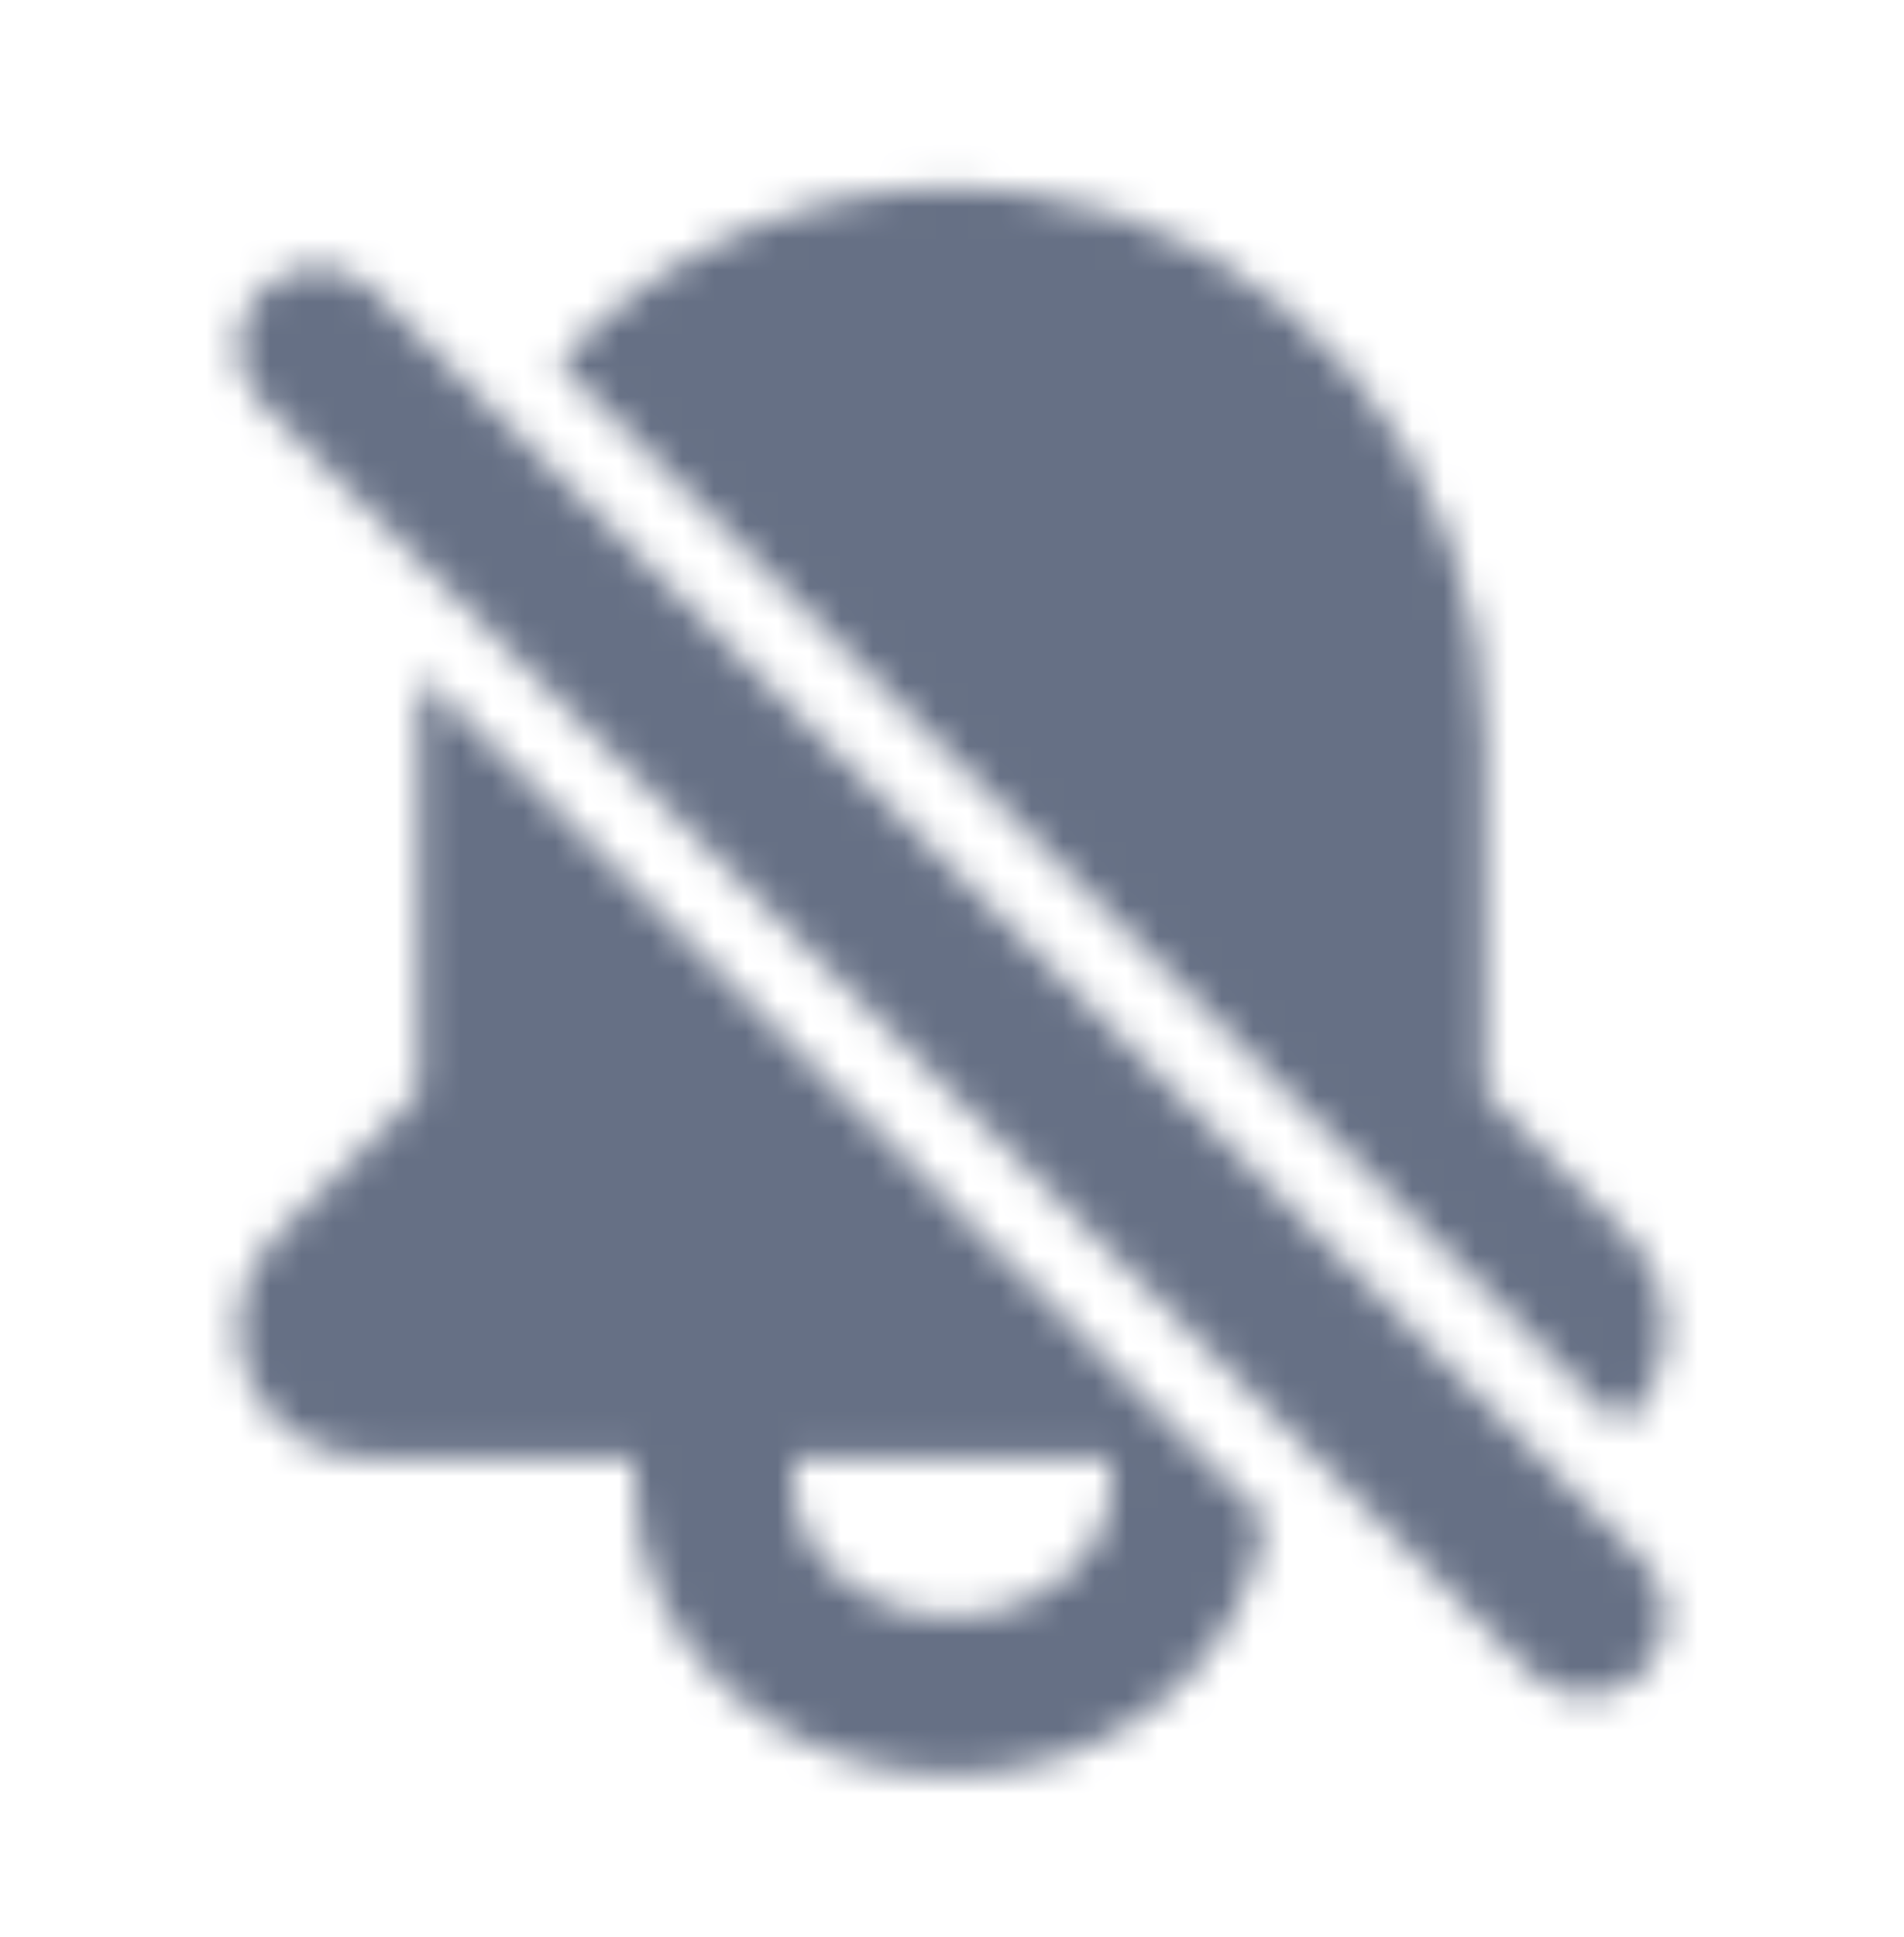 <svg width="60" height="61" viewBox="0 0 60 61" fill="none" xmlns="http://www.w3.org/2000/svg">
<mask id="mask0_2335_10505" style="mask-type:luminance" maskUnits="userSpaceOnUse" x="7" y="5" width="46" height="51">
<path fill-rule="evenodd" clip-rule="evenodd" d="M17.822 11.658L21.487 15.32L45.307 39.143L50.29 44.125L51.055 44.888C51.527 44.48 51.937 43.993 52.187 43.388C52.825 41.855 52.477 40.103 51.307 38.93L46.805 34.42V23.253C46.805 14.55 40.55 7.158 32.252 6.06C27.45 5.42 22.6 6.888 18.962 10.078C18.477 10.503 18.022 10.955 17.592 11.428L17.822 11.658ZM35.008 46.765C35.008 49.012 32.718 50.912 30.008 50.912C27.298 50.912 25.008 49.012 25.008 46.765V45.912H35.008V46.765ZM39.698 47.68L38.233 46.215L34.871 42.855L34.698 42.68L16.441 24.422L13.281 21.262C13.238 21.75 13.201 22.237 13.201 22.73L13.198 34.422L8.698 38.932C7.526 40.105 7.178 41.855 7.813 43.387C8.451 44.92 9.933 45.912 11.593 45.912H20.001V46.765C20.001 51.81 24.486 55.912 30.001 55.912C35.106 55.912 39.281 52.385 39.878 47.86L39.698 47.68ZM48.519 45.893L51.769 49.143C52.746 50.121 52.746 51.701 51.769 52.678C51.282 53.166 50.642 53.411 50.002 53.411C49.361 53.411 48.721 53.166 48.234 52.678L41.467 45.911L40.002 44.446L36.639 41.083L36.467 40.911L18.209 22.653L13.829 18.276L8.234 12.678C7.257 11.701 7.257 10.121 8.234 9.143C9.212 8.166 10.791 8.166 11.769 9.143L16.052 13.426L19.716 17.088L43.536 40.911L48.519 45.893Z" fill="white"/>
</mask>
<g mask="url(#mask0_2335_10505)">
<rect x="0.008" y="0.91" width="60" height="60" fill="#667085"/>
</g>
</svg>

